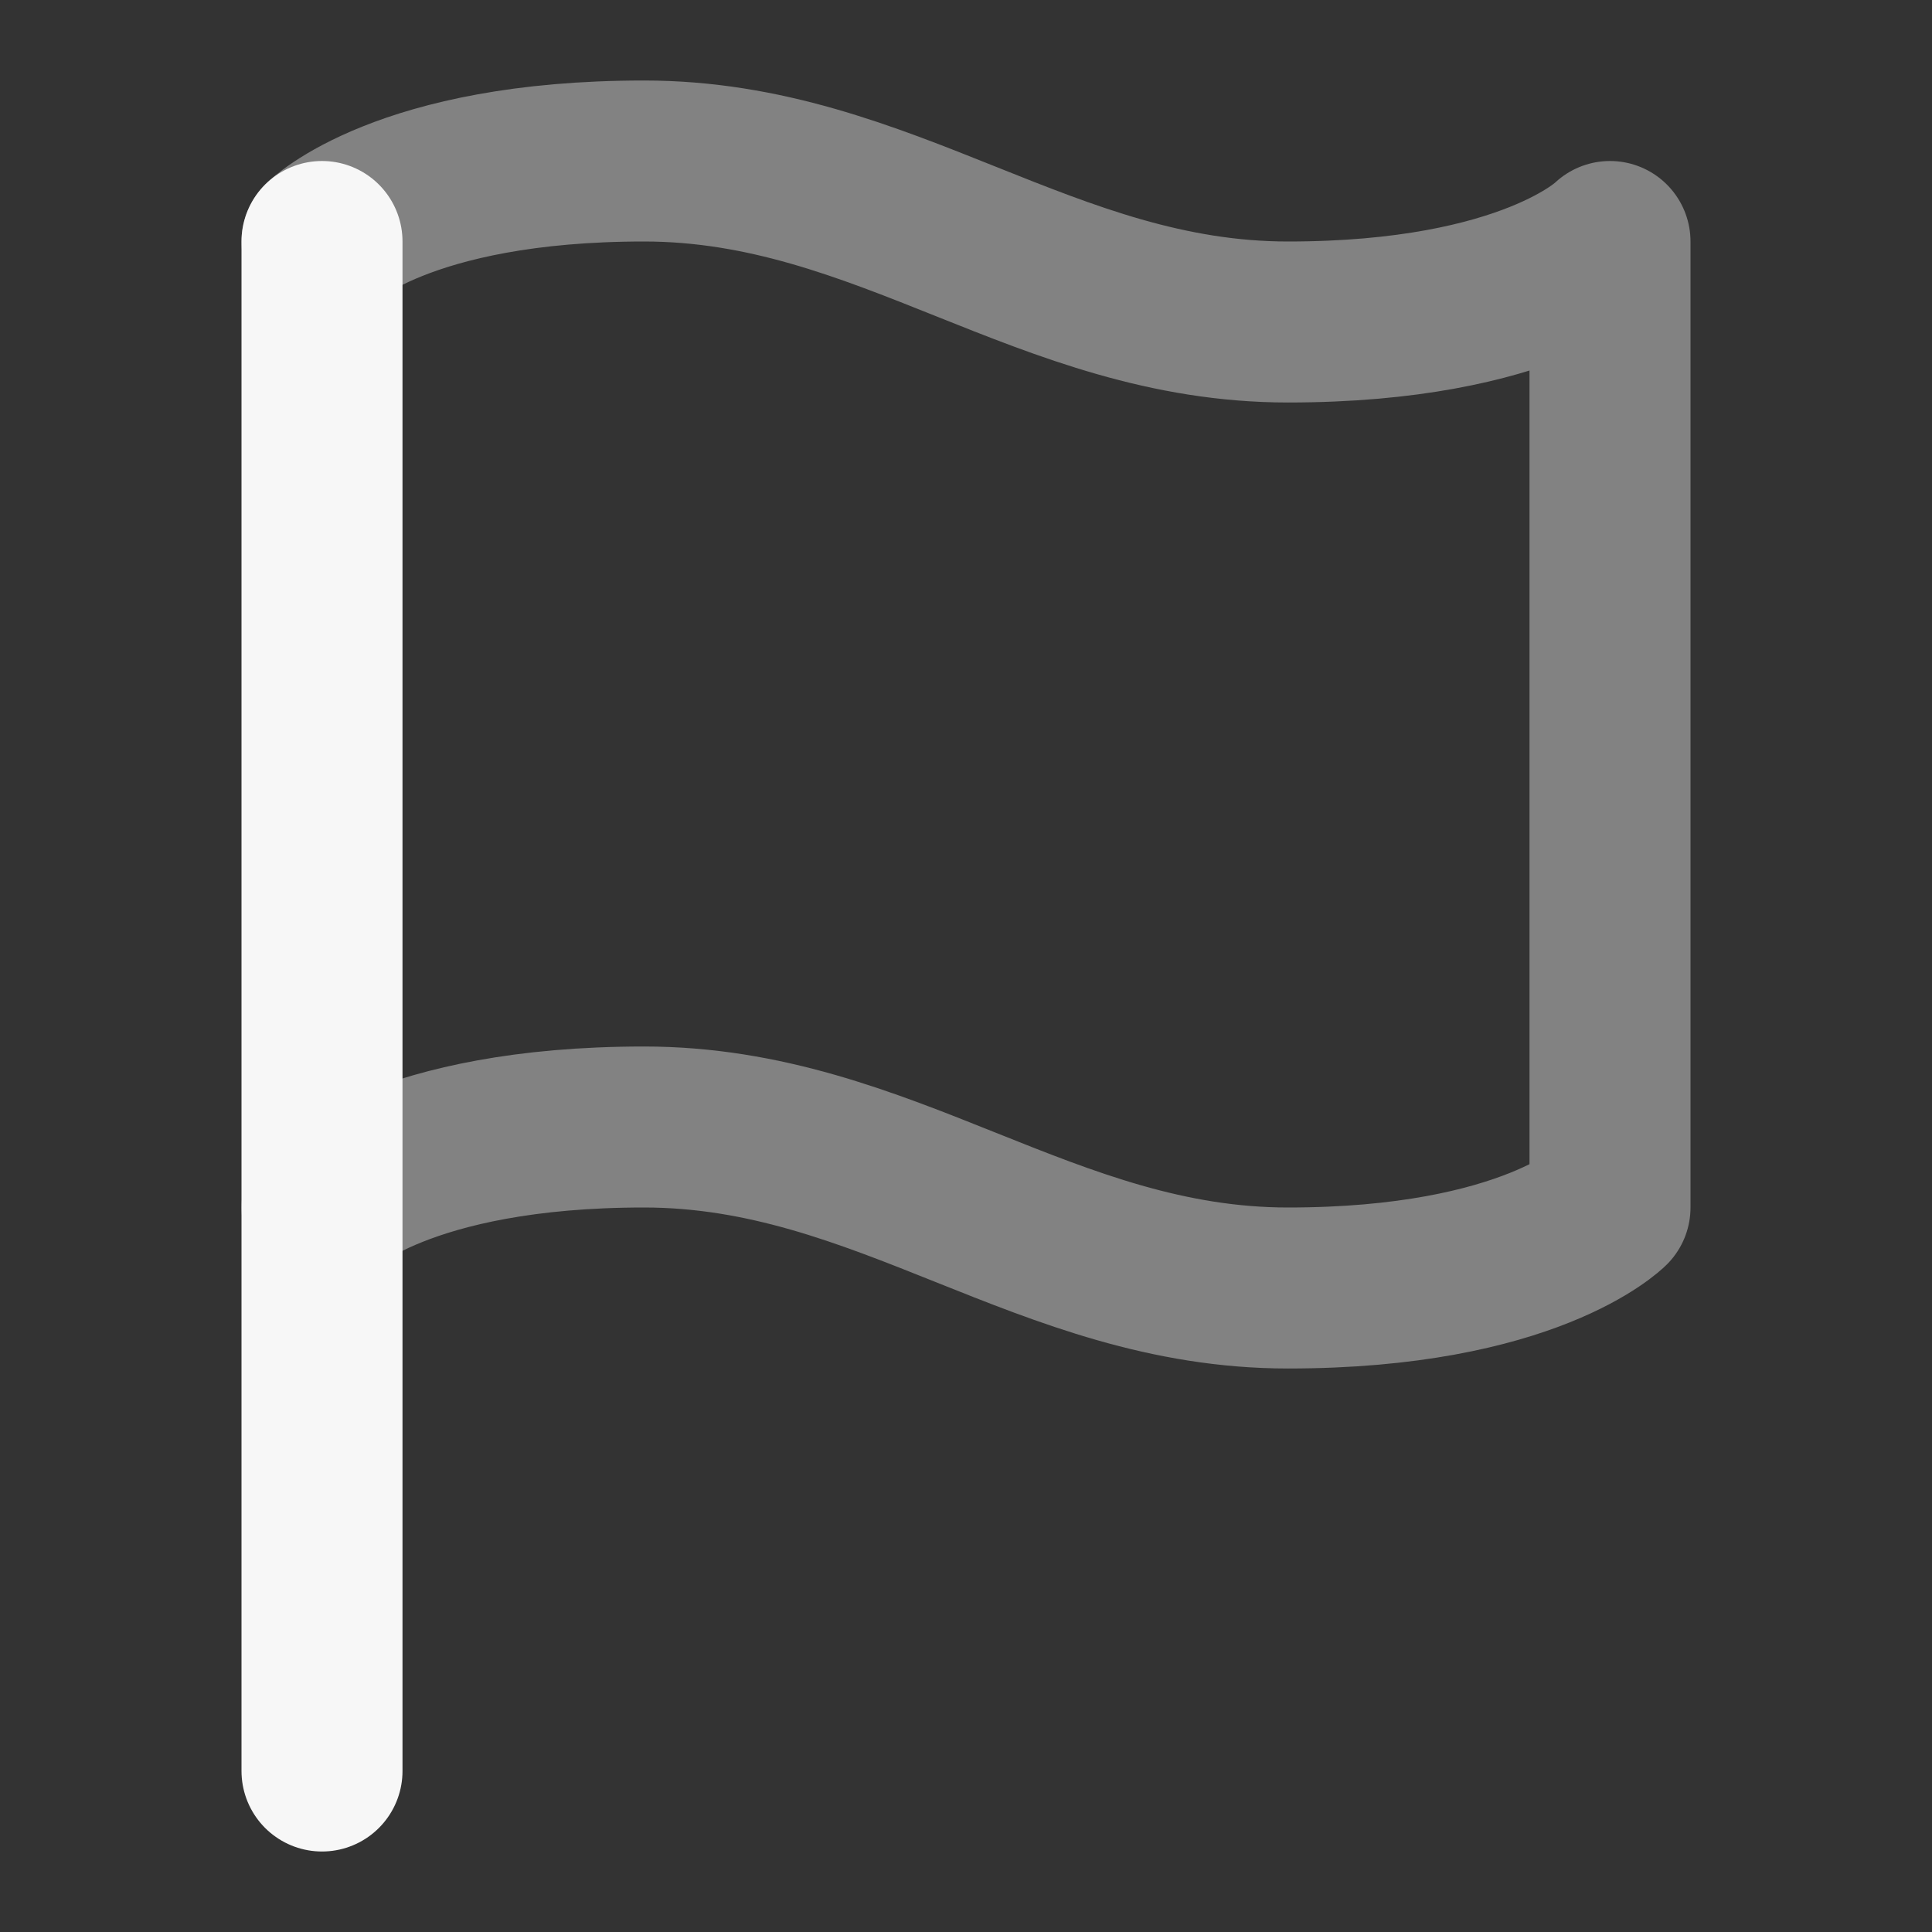 <svg width="24" height="24" xmlns="http://www.w3.org/2000/svg" viewBox="0 0 24 24"><rect x="0" y="0" width="24" height="24" fill="#333333" stroke="none"/><title>flag 01</title><g fill="none" class="nc-icon-wrapper"><path opacity=".4" d="M4 15C4 15 5 14 8 14C11 14 13 16 16 16C19 16 20 15 20 15V3C20 3 19 4 16 4C13 4 11 2 8 2C5 2 4 3 4 3" stroke="#F7F7F7" stroke-width="2" stroke-linecap="round" stroke-linejoin="round"></path><path d="M4 22L4 3" stroke="#F7F7F7" stroke-width="2" stroke-linecap="round" stroke-linejoin="round"></path></g></svg>